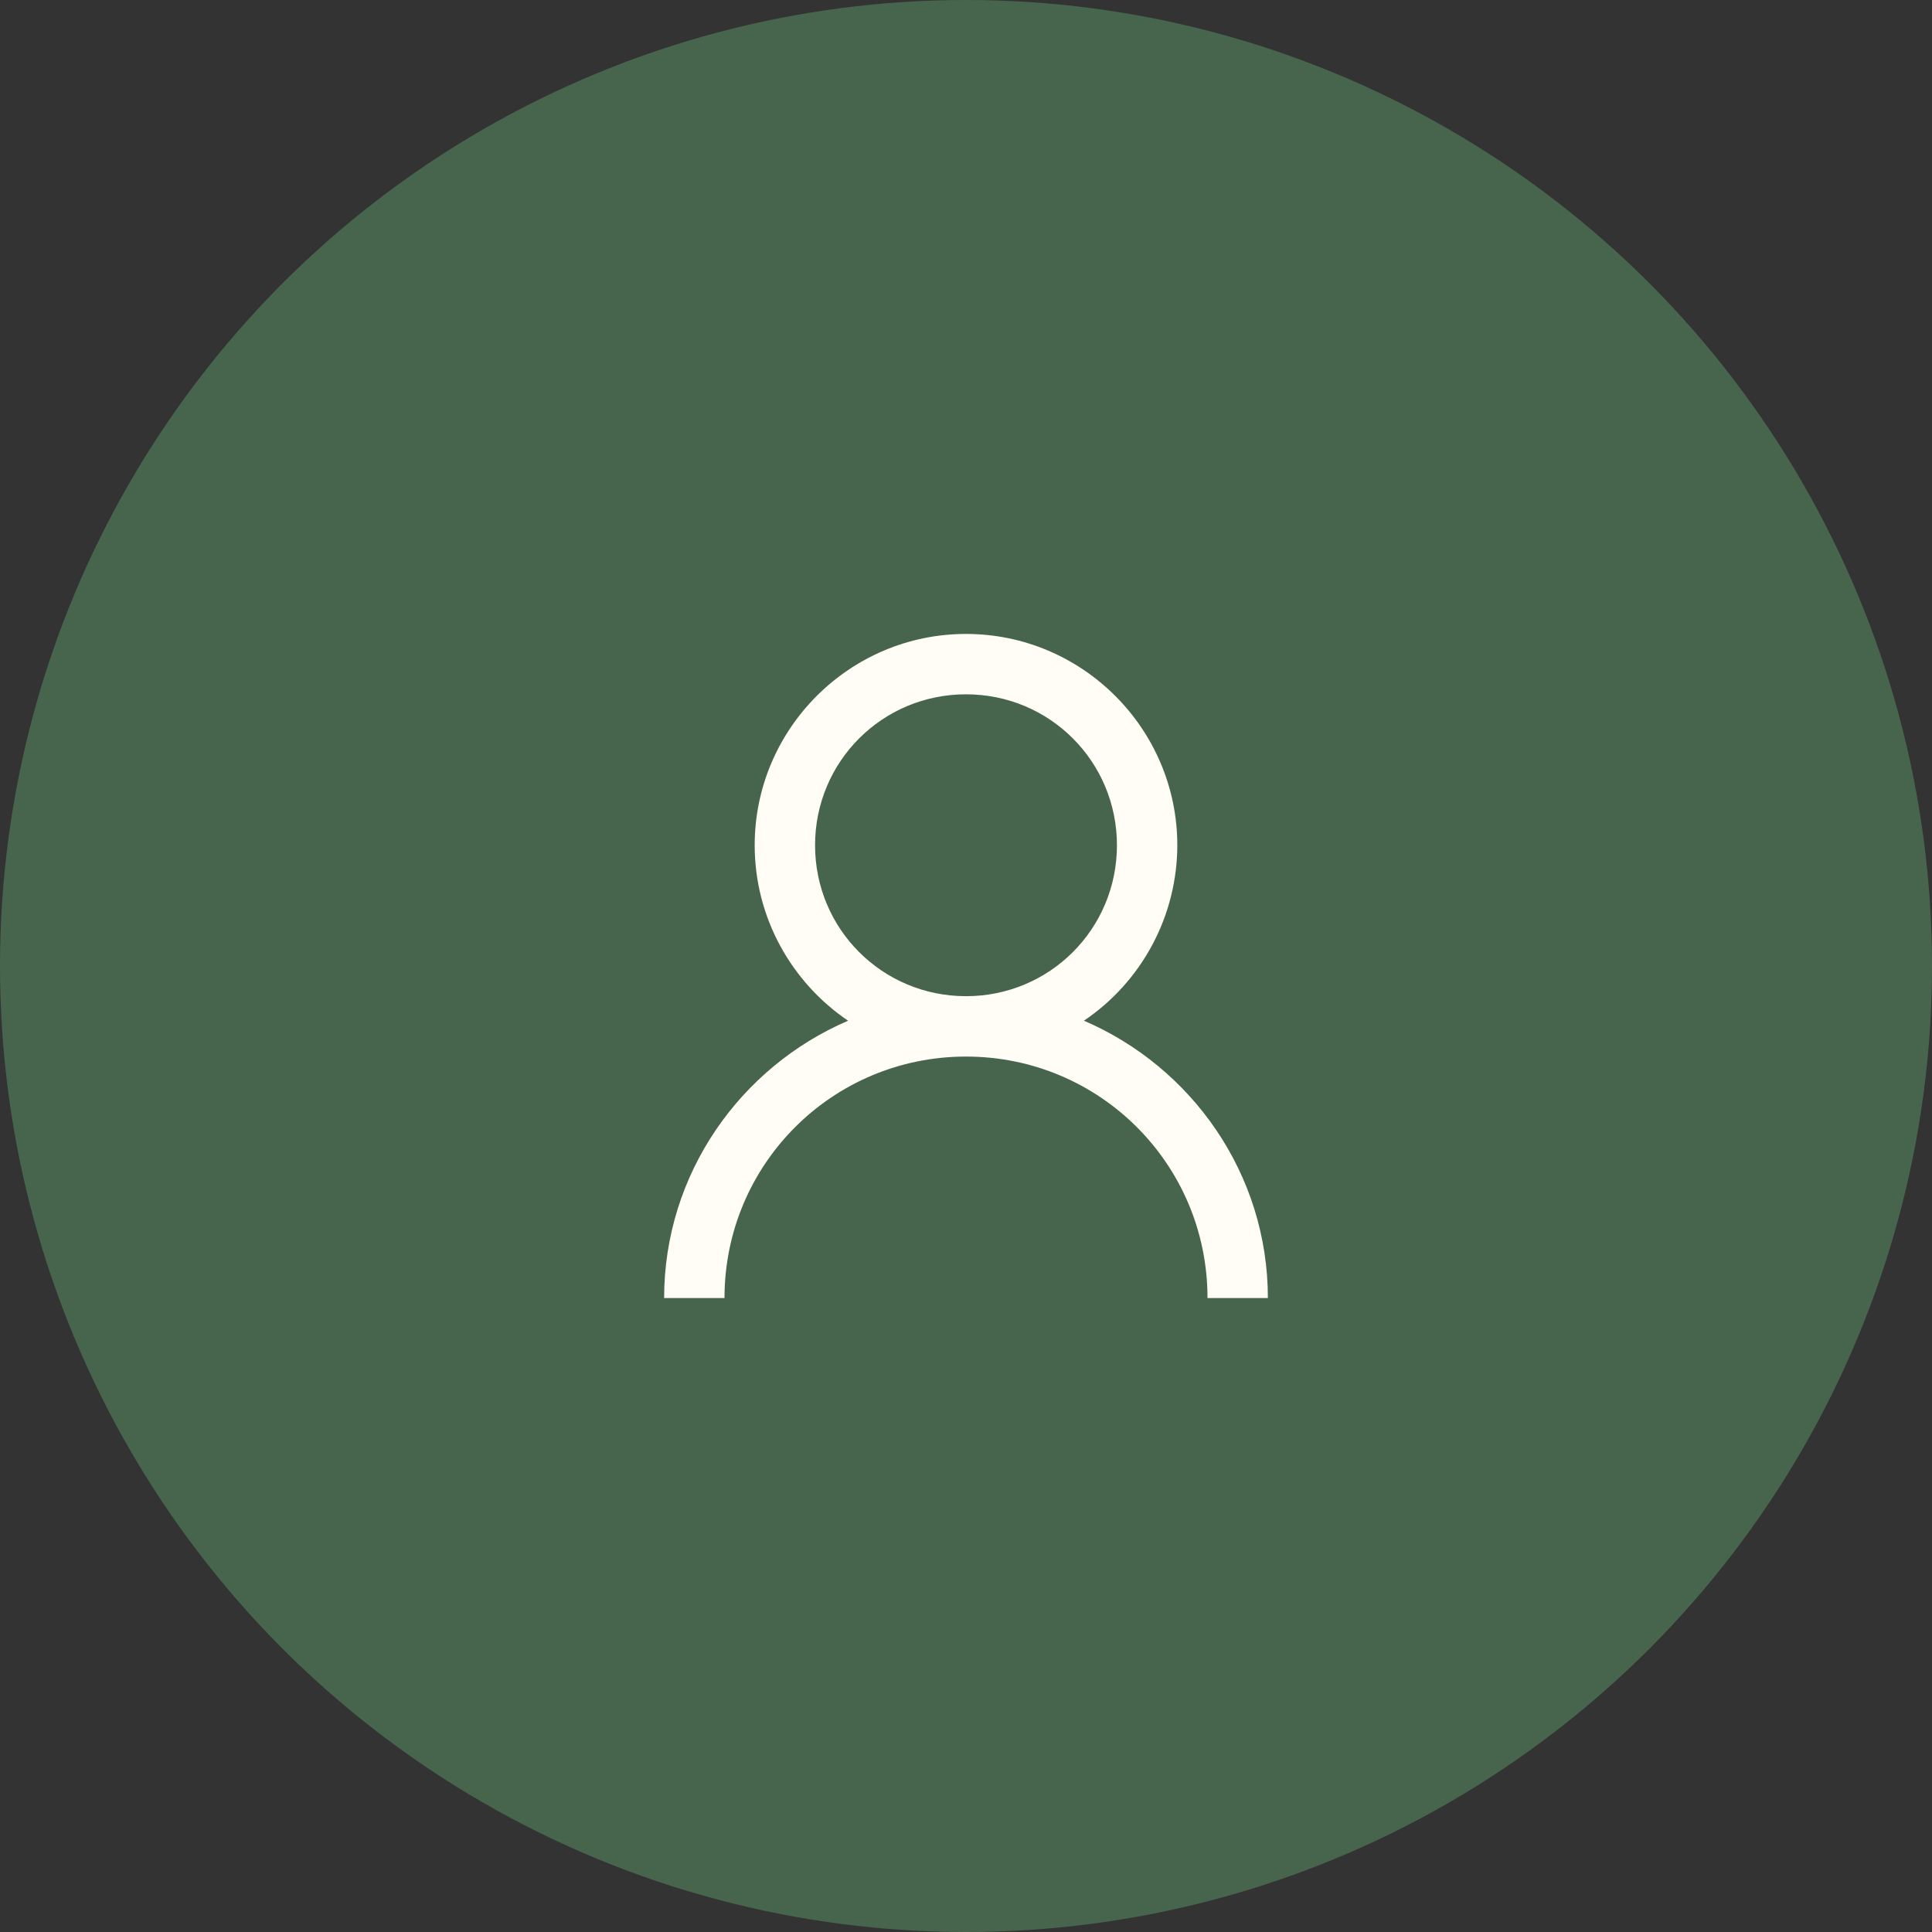 <svg width="64" height="64" viewBox="0 0 64 64" fill="none" xmlns="http://www.w3.org/2000/svg">
<rect x="0" y="0" width="64" height="64" fill="#333333" stroke="none"/>
<circle cx="32" cy="32" r="32" fill="#47654D"/>
<path d="M32 21C28.145 21 25 24.145 25 28C25 30.41 26.23 32.55 28.094 33.813C24.527 35.343 22 38.883 22 43H24C24 38.57 27.57 35 32 35C36.43 35 40 38.57 40 43H42C42 38.883 39.473 35.344 35.906 33.812C36.857 33.17 37.637 32.304 38.176 31.291C38.716 30.278 38.998 29.148 39 28C39 24.145 35.855 21 32 21ZM32 23C34.773 23 37 25.227 37 28C37 30.773 34.773 33 32 33C29.227 33 27 30.773 27 28C27 25.227 29.227 23 32 23Z" fill="#FFFDF6"/>
</svg>
